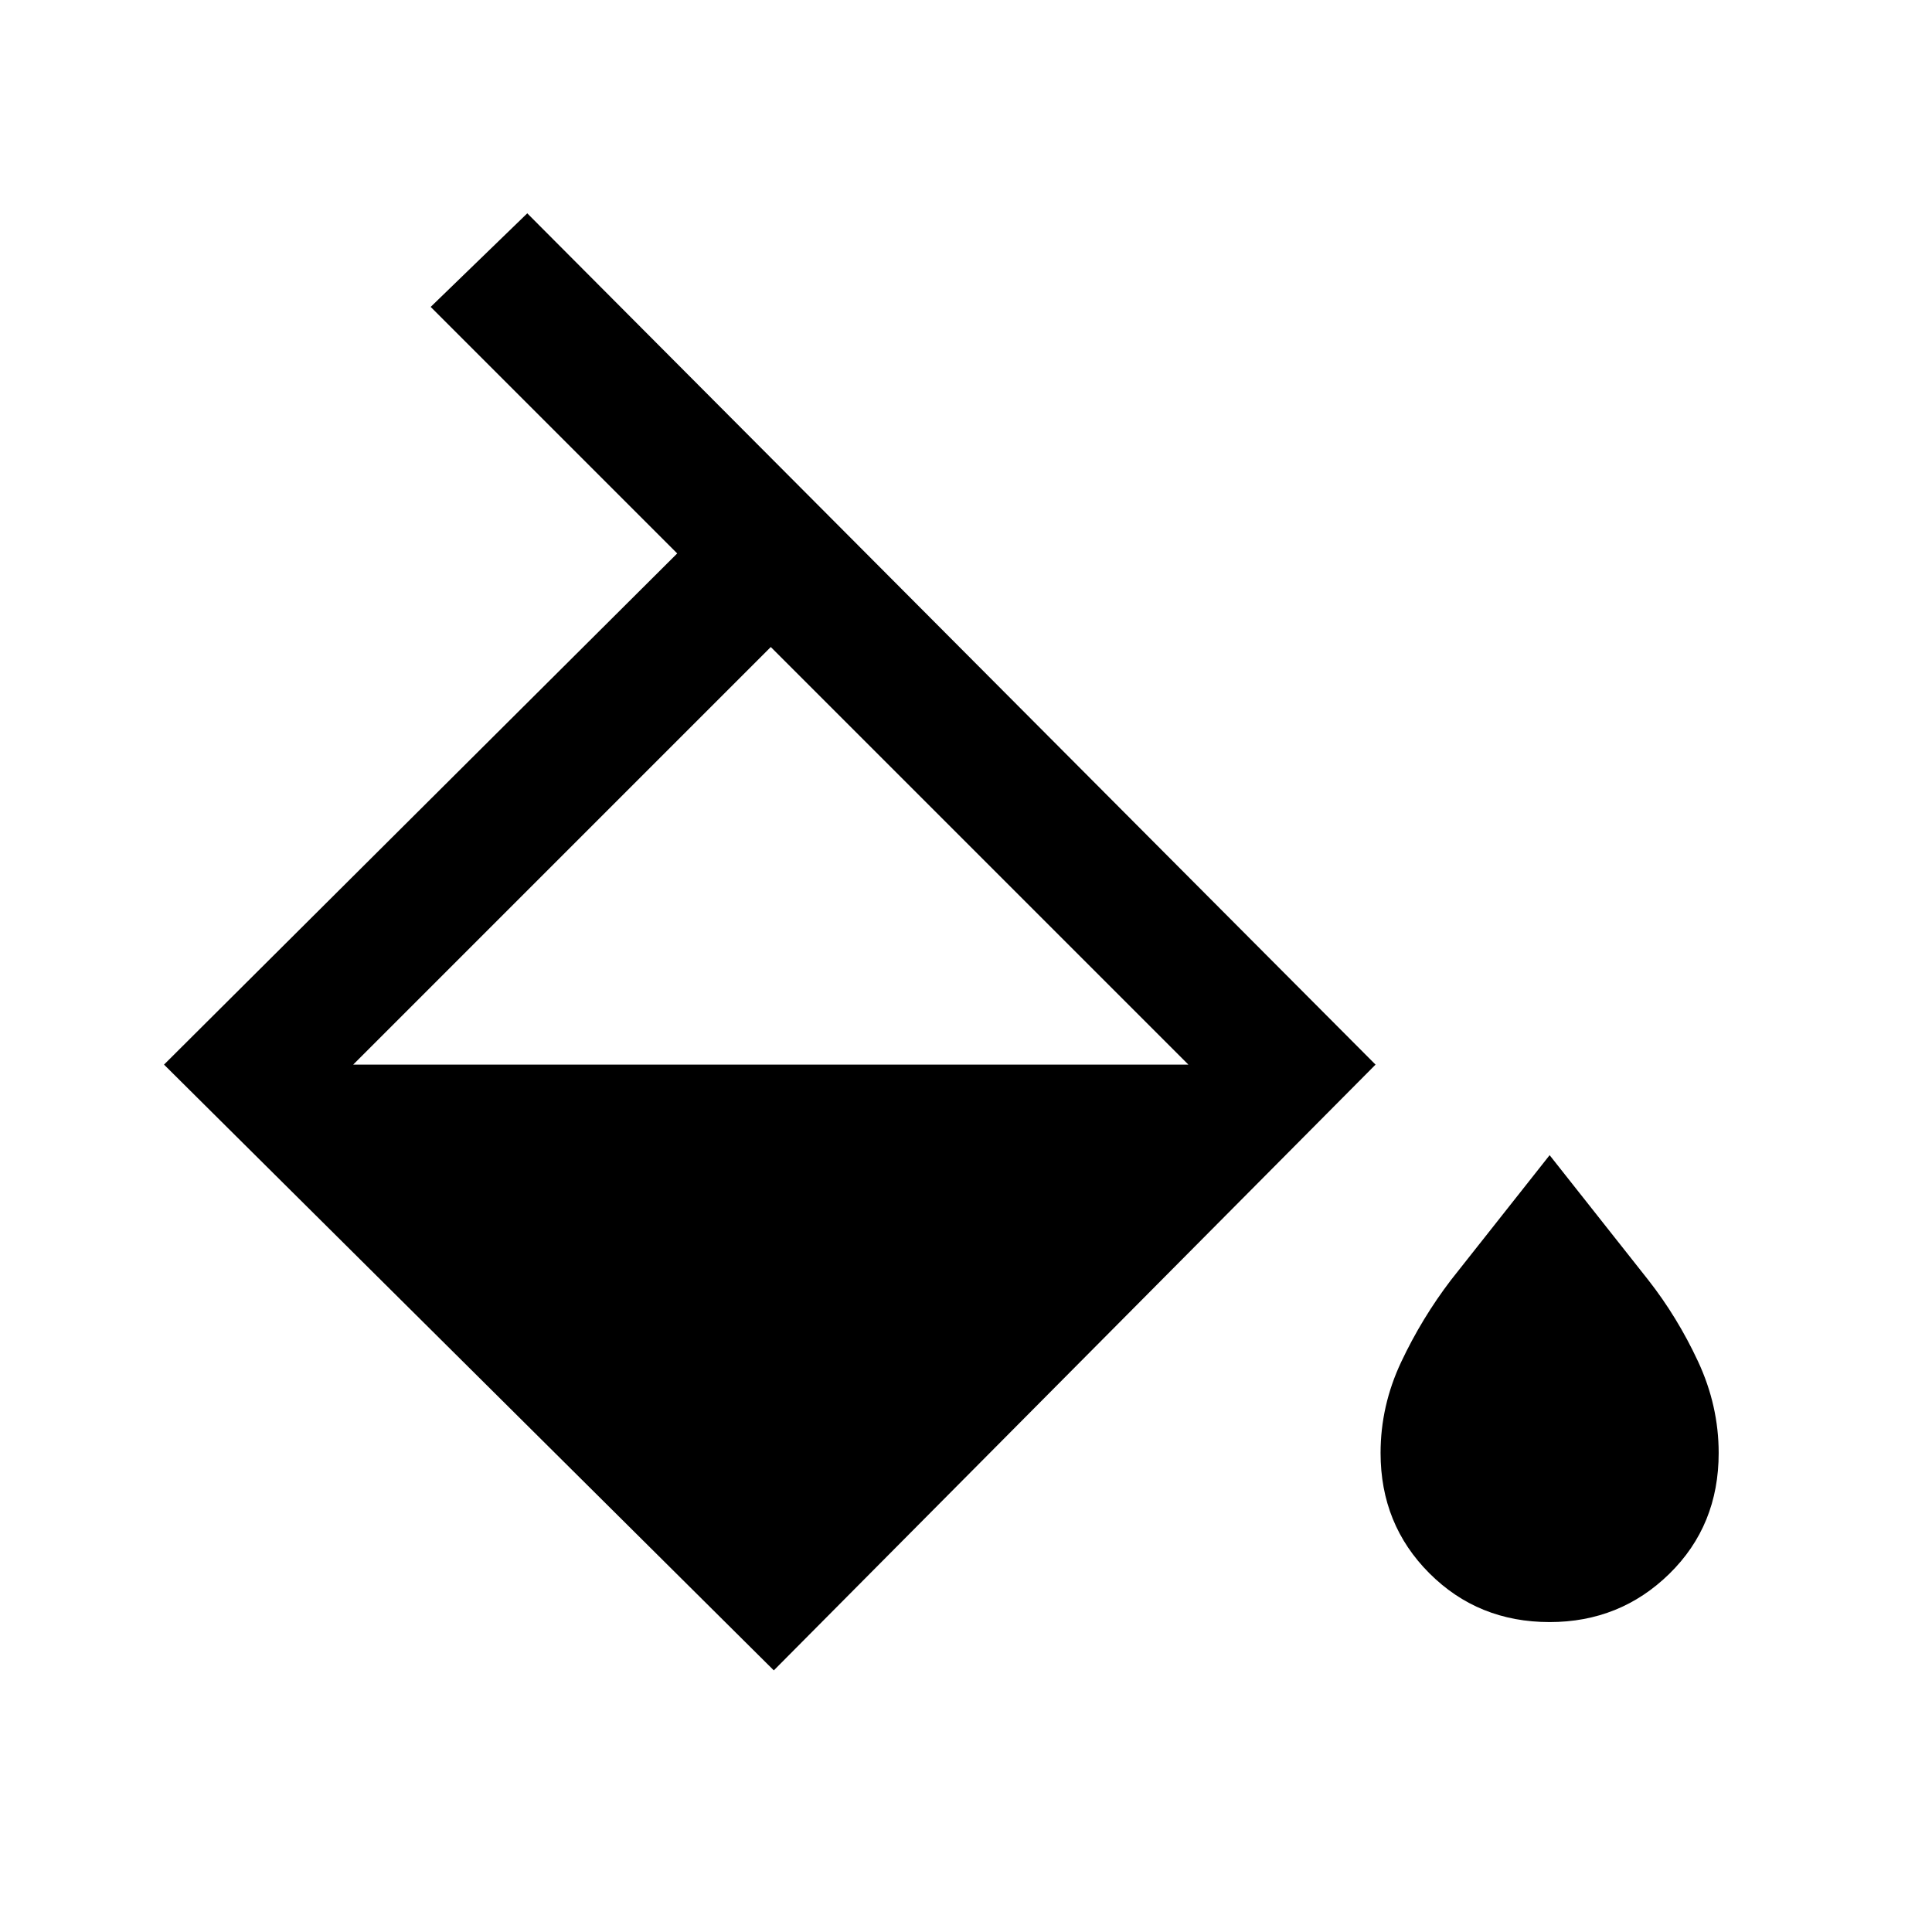 <svg xmlns="http://www.w3.org/2000/svg" height="20" viewBox="0 -960 960 960" width="20"><path d="m384.5-130-303-301 255-254L214-807.5l48-46.5 421.5 423-299 301ZM383-638.5 175.5-431h415L383-638.5ZM770-154q-35.5 0-59.75-24.25T686-238q0-23.5 10.25-45.25T721-324l49-62 49 62q14.5 18.5 24.75 40.5T854-238q0 36-24.5 60T770-154Z"/></svg>